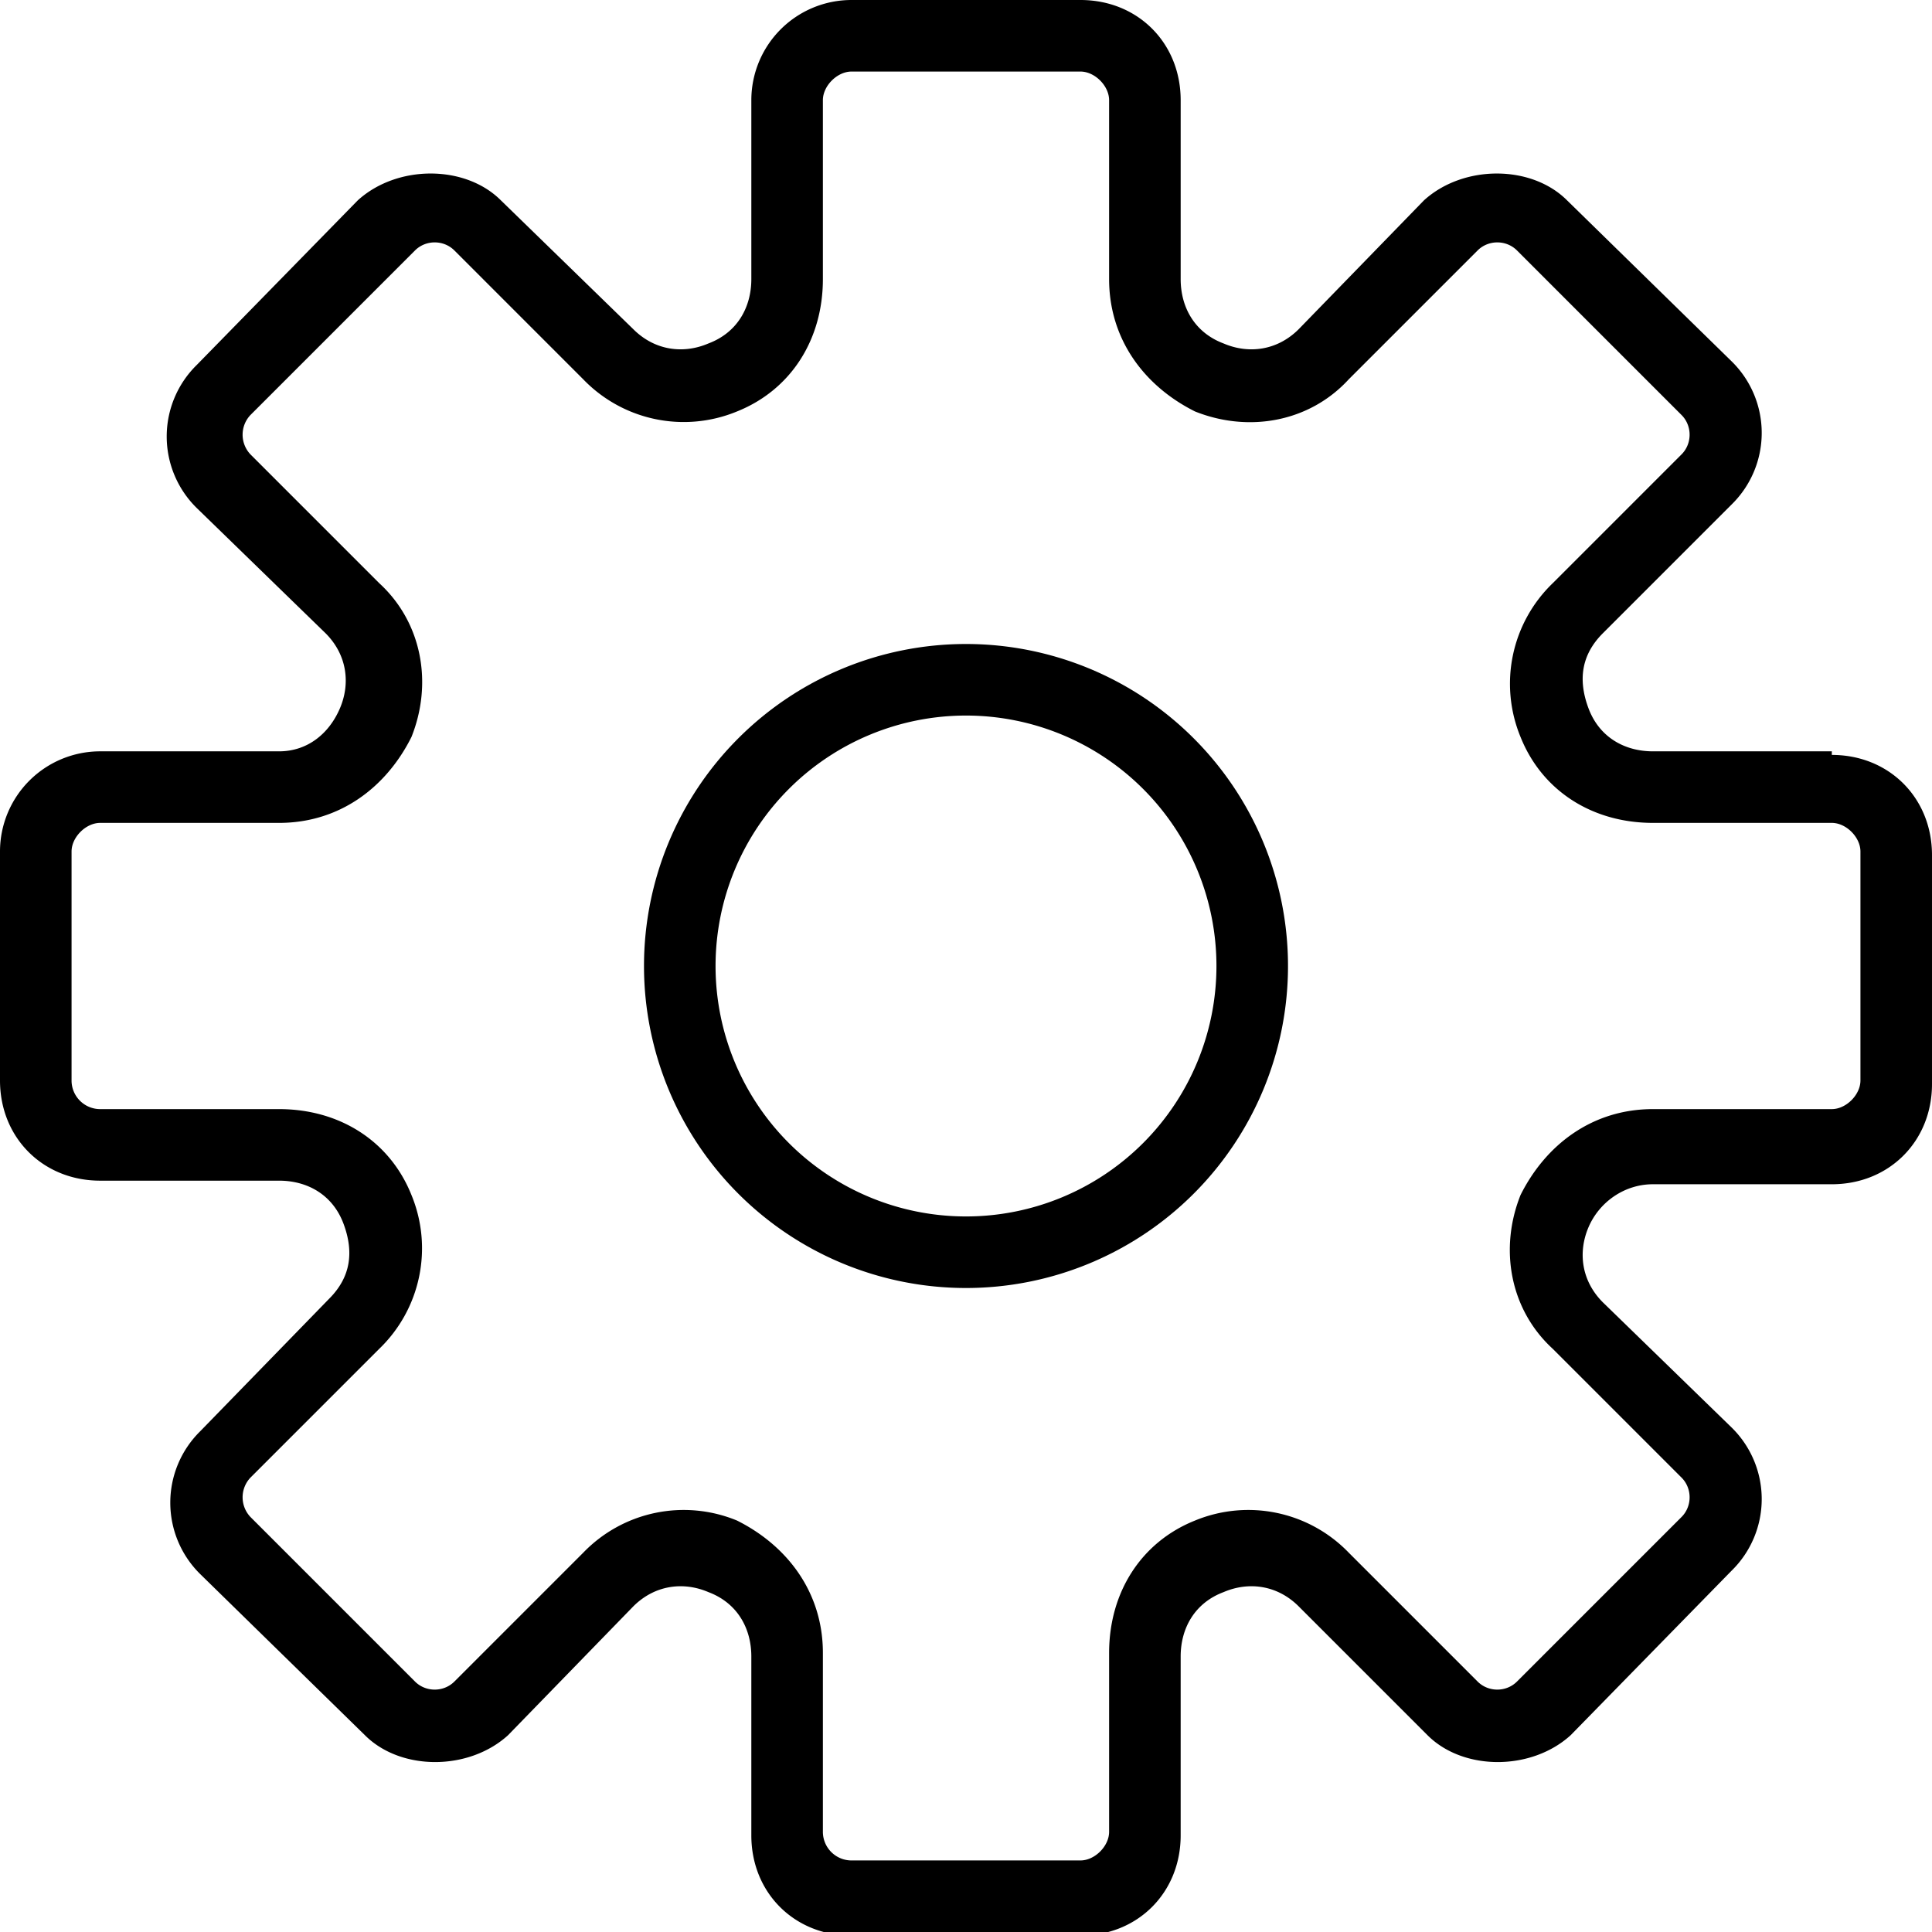 <svg xmlns="http://www.w3.org/2000/svg" viewBox="0 0 54 54"><path d="M51.2 21h-5c-.8 0-1.5-.4-1.8-1.2s-.2-1.5.4-2.1l3.6-3.6a2.8 2.8 0 0 0 0-4l-4.6-4.5c-1-1-2.9-1-4 0l-3.5 3.6c-.6.6-1.4.7-2.1.4-.8-.3-1.2-1-1.2-1.8v-5C33 1.2 31.8 0 30.2 0h-6.4A2.8 2.8 0 0 0 21 2.8v5c0 .8-.4 1.5-1.2 1.8-.7.3-1.5.2-2.1-.4L14 5.6c-1-1-2.9-1-4 0l-4.5 4.6a2.8 2.8 0 0 0 0 4l3.6 3.5c.6.6.7 1.4.4 2.1S8.6 21 7.8 21h-5A2.8 2.8 0 0 0 0 23.8v6.4C0 31.8 1.2 33 2.8 33h5c.8 0 1.5.4 1.8 1.2s.2 1.5-.4 2.1L5.6 40a2.8 2.8 0 0 0 0 4l4.6 4.5c1 1 2.9 1 4 0l3.5-3.6c.6-.6 1.4-.7 2.1-.4.8.3 1.2 1 1.2 1.8v5c0 1.6 1.2 2.8 2.8 2.8h6.4c1.6 0 2.8-1.2 2.8-2.8v-5c0-.8.4-1.5 1.2-1.8.7-.3 1.5-.2 2.1.4l3.6 3.6c1 1 2.9 1 4 0l4.5-4.6a2.8 2.8 0 0 0 0-4l-3.6-3.5c-.6-.6-.7-1.4-.4-2.1s1-1.2 1.8-1.2h5c1.6 0 2.8-1.2 2.8-2.8v-6.4c0-1.6-1.2-2.8-2.8-2.8zm.8 9.2c0 .4-.4.8-.8.8h-5c-1.7 0-3 1-3.7 2.4-.6 1.5-.3 3.2.9 4.3l3.6 3.6c.3.3.3.8 0 1.1L42.4 47c-.3.3-.8.3-1.1 0l-3.6-3.6a3.9 3.9 0 0 0-4.3-.9c-1.5.6-2.4 2-2.4 3.7v5c0 .4-.4.8-.8.8h-6.4a.8.8 0 0 1-.8-.8v-5c0-1.7-1-3-2.4-3.7a3.9 3.9 0 0 0-4.3.9L12.7 47c-.3.3-.8.3-1.1 0L7 42.4a.8.8 0 0 1 0-1.1l3.6-3.6a3.9 3.9 0 0 0 .9-4.3c-.6-1.5-2-2.4-3.7-2.4h-5a.8.8 0 0 1-.8-.8v-6.4c0-.4.4-.8.8-.8h5c1.7 0 3-1 3.7-2.4.6-1.5.3-3.2-.9-4.3L7 12.7a.8.8 0 0 1 0-1.1L11.6 7c.3-.3.8-.3 1.1 0l3.6 3.6a3.9 3.9 0 0 0 4.3.9c1.5-.6 2.4-2 2.4-3.7v-5c0-.4.4-.8.8-.8h6.4c.4 0 .8.4.8.8v5c0 1.7 1 3 2.4 3.7 1.5.6 3.2.3 4.3-.9L41.3 7c.3-.3.8-.3 1.1 0l4.6 4.6c.3.3.3.8 0 1.1l-3.6 3.6a3.9 3.9 0 0 0-.9 4.3c.6 1.5 2 2.4 3.7 2.4h5c.4 0 .8.4.8.8v6.4z"/><path d="M27 18a9 9 0 1 0 0 18 9 9 0 0 0 0-18zm0 16a7 7 0 1 1 0-14 7 7 0 0 1 0 14z"/></svg>